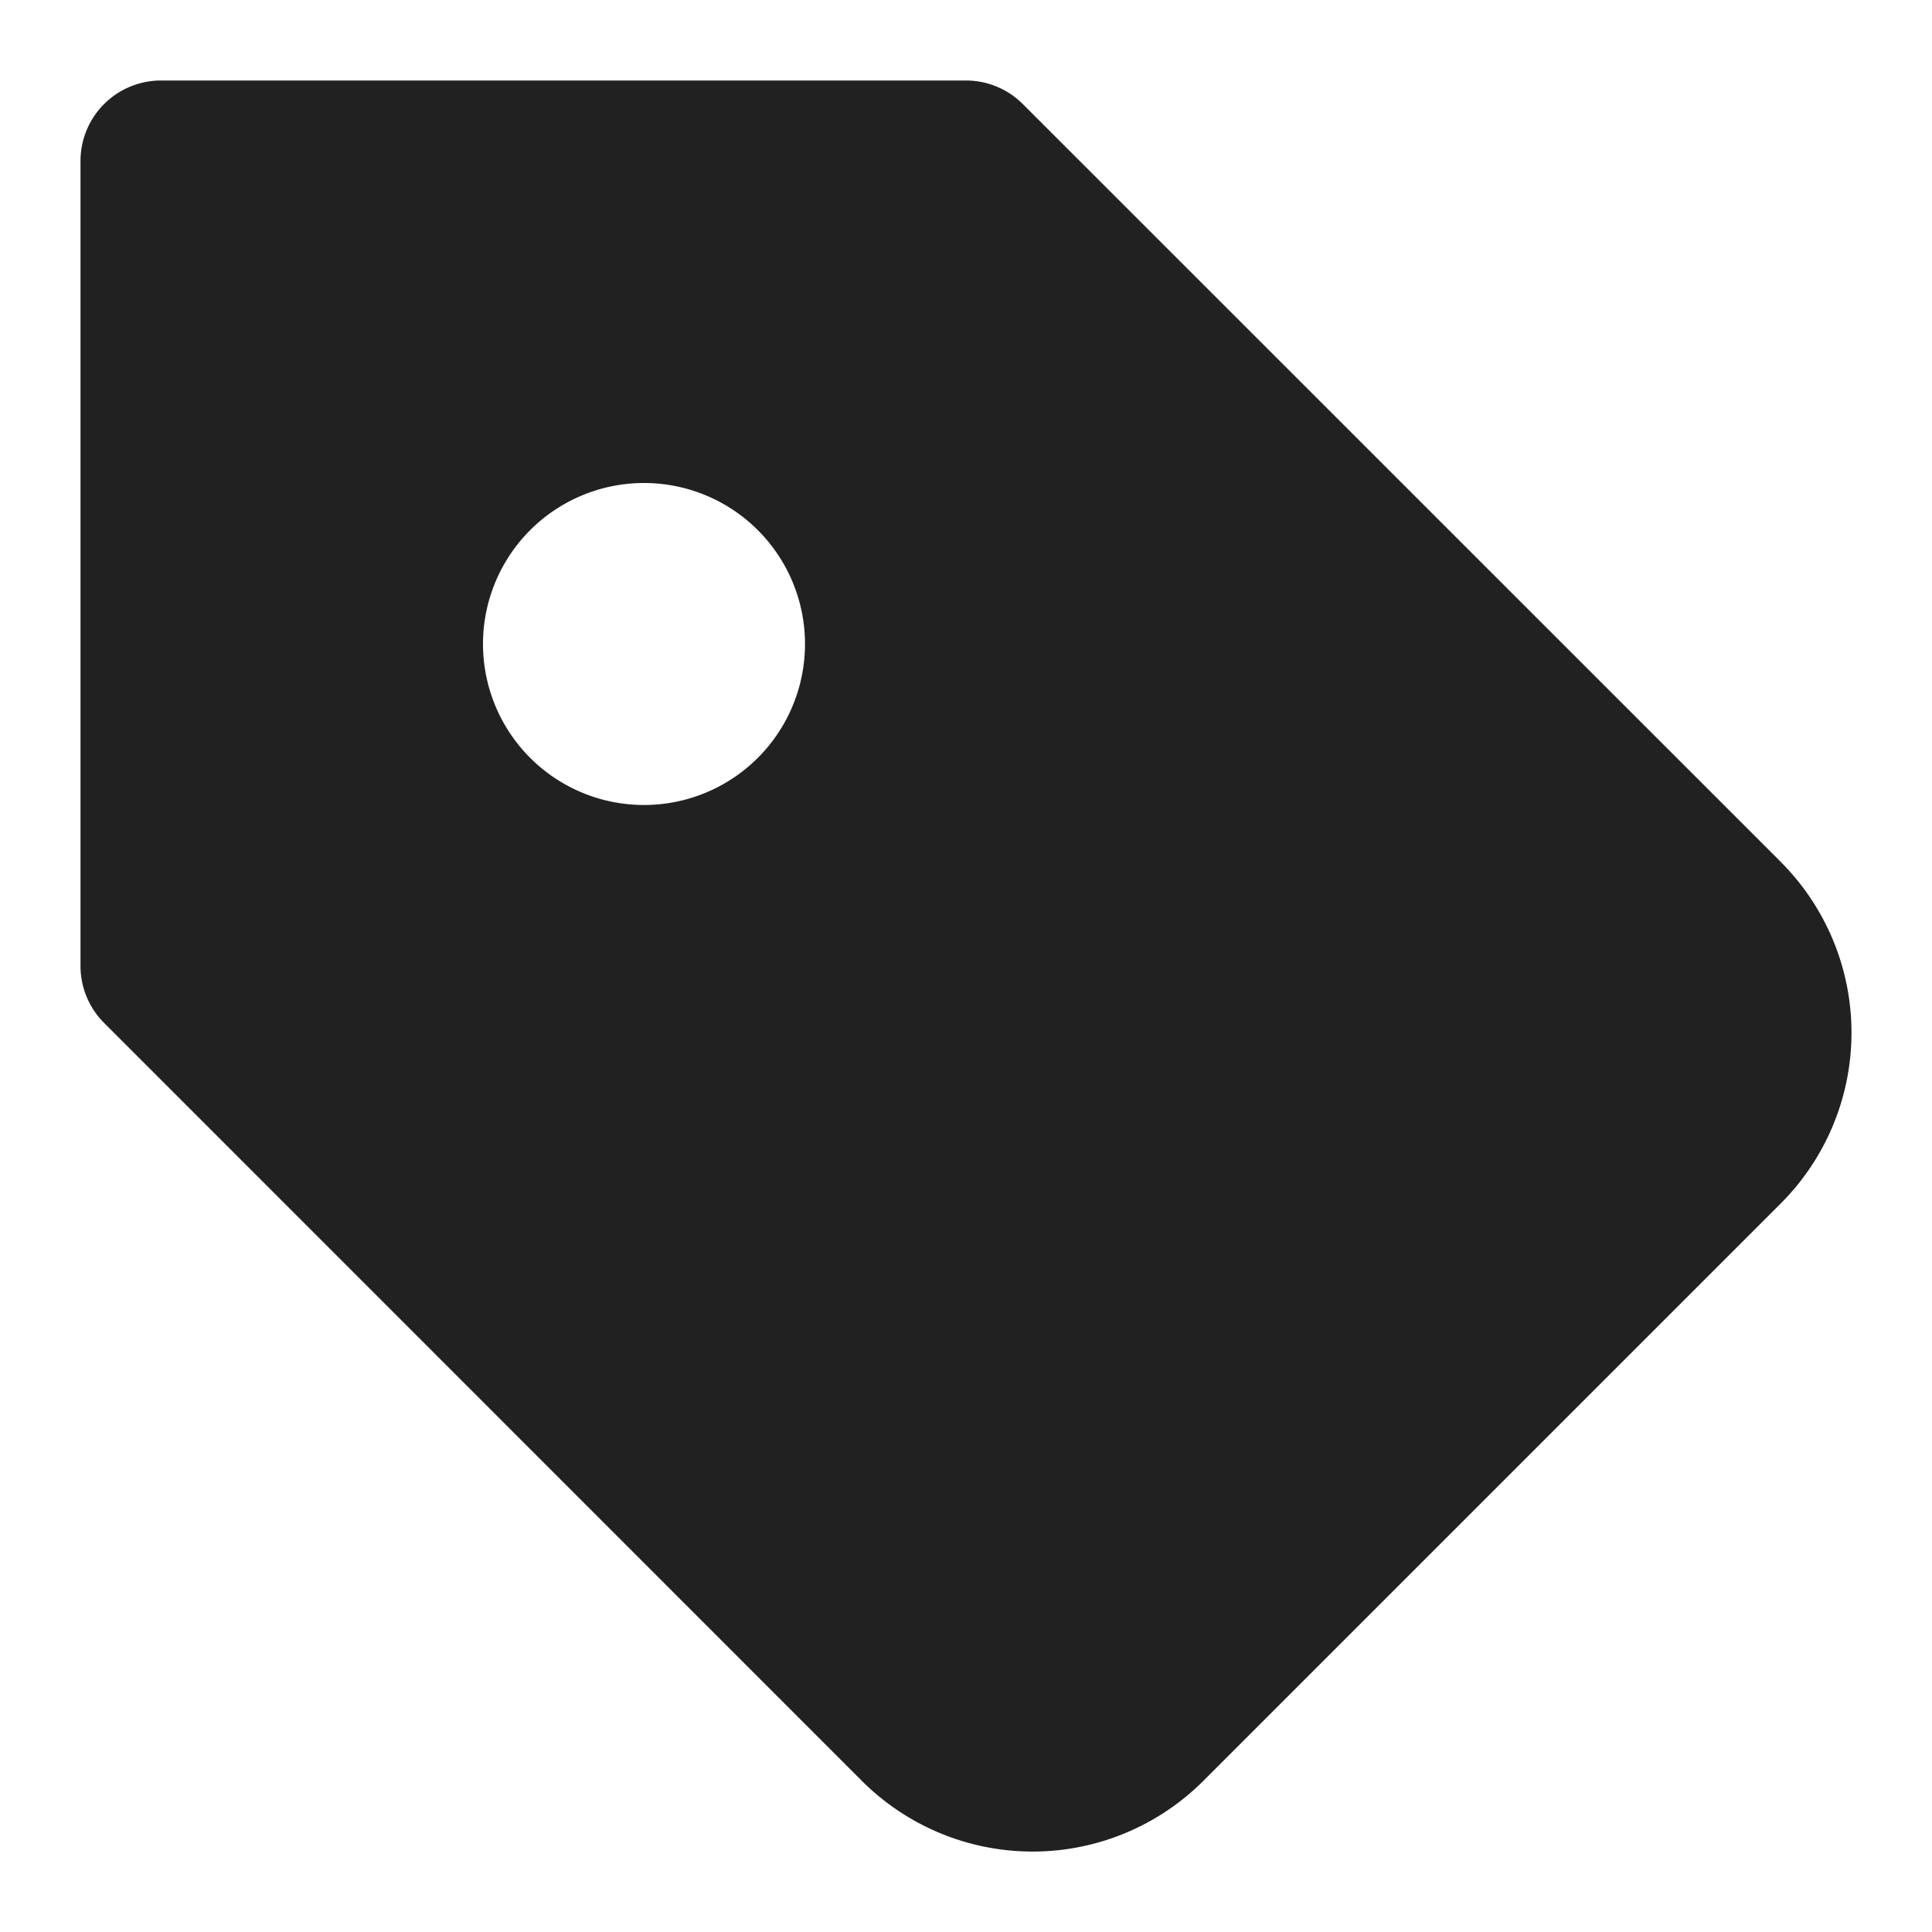 <svg xmlns="http://www.w3.org/2000/svg" height="24" width="24" viewBox="0 0 24 24"><title>tag</title><g fill="#212121" class="nc-icon-wrapper"><path d="M22.121,10.706,12.706,1.293A1,1,0,0,0,12,1H2A1,1,0,0,0,1,2V12a1,1,0,0,0,.293.707l9.413,9.415a3,3,0,0,0,4.243,0l7.172-7.172a3,3,0,0,0,0-4.243ZM8,10a2,2,0,1,1,2-2A2,2,0,0,1,8,10Z" fill="#212121"></path></g></svg>